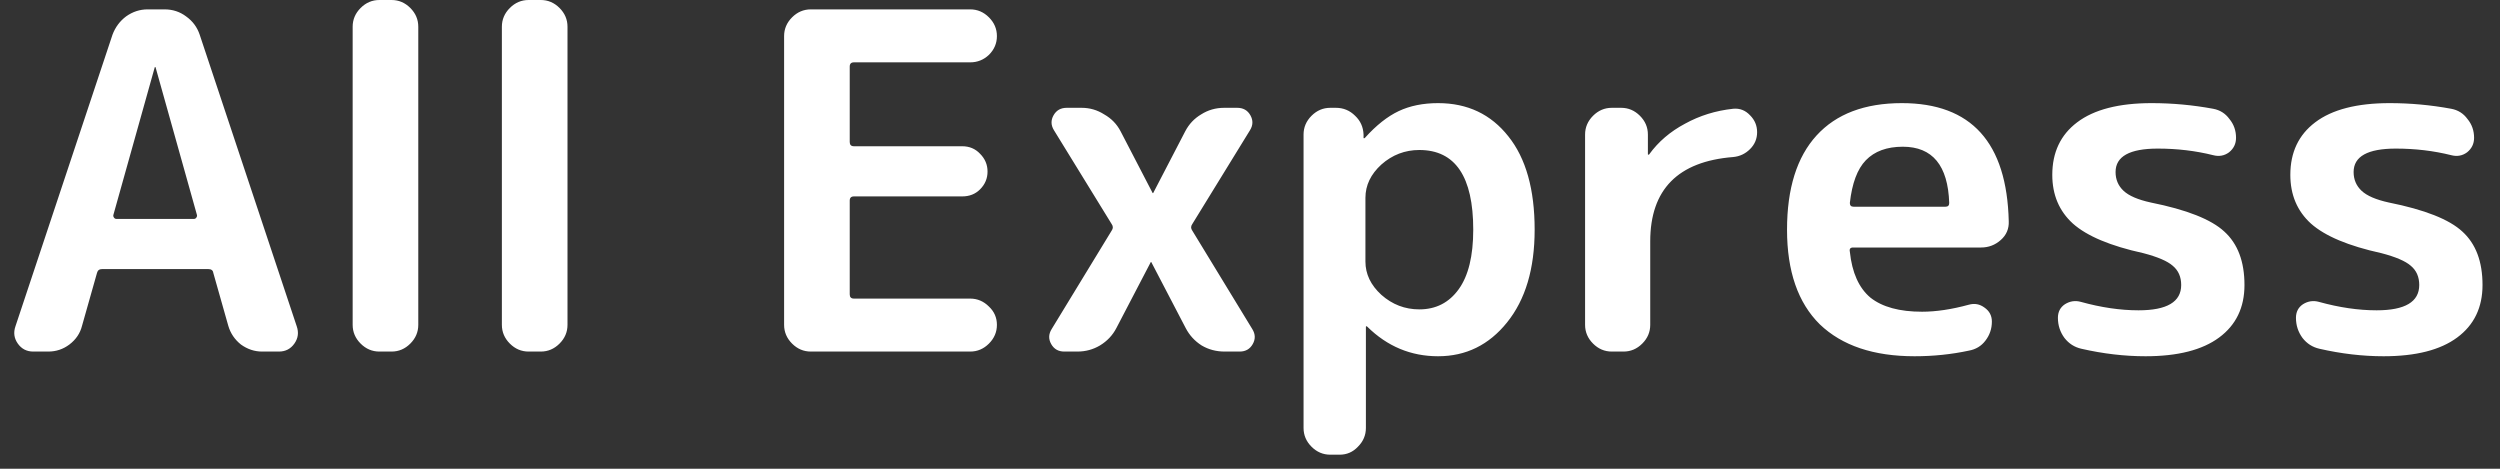<svg width="128" height="24" viewBox="0 0 128 24" fill="none" xmlns="http://www.w3.org/2000/svg">
<rect x="0" y="0" width="128" height="24" fill="#333333" stroke="none"/>
<path d="M7.92 3.456L5.808 10.992C5.792 11.04 5.8 11.088 5.832 11.136C5.864 11.184 5.904 11.208 5.952 11.208H9.936C9.984 11.208 10.024 11.184 10.056 11.136C10.088 11.088 10.096 11.04 10.08 10.992L7.968 3.456C7.968 3.44 7.96 3.432 7.944 3.432C7.928 3.432 7.92 3.44 7.92 3.456ZM1.704 18C1.368 18 1.104 17.864 0.912 17.592C0.72 17.32 0.68 17.024 0.792 16.704L5.76 1.776C5.904 1.392 6.136 1.08 6.456 0.84C6.792 0.6 7.16 0.48 7.56 0.48H8.424C8.84 0.48 9.208 0.6 9.528 0.84C9.864 1.08 10.096 1.392 10.224 1.776L15.192 16.704C15.304 17.024 15.264 17.32 15.072 17.592C14.88 17.864 14.616 18 14.28 18H13.416C13.032 18 12.672 17.88 12.336 17.64C12.016 17.384 11.8 17.064 11.688 16.68L10.92 13.968C10.904 13.84 10.816 13.776 10.656 13.776H5.232C5.088 13.776 5 13.84 4.968 13.968L4.2 16.68C4.104 17.064 3.888 17.384 3.552 17.64C3.232 17.88 2.872 18 2.472 18H1.704ZM19.424 18C19.056 18 18.736 17.864 18.464 17.592C18.192 17.32 18.056 17 18.056 16.632V1.368C18.056 1 18.192 0.68 18.464 0.408C18.736 0.136 19.056 -1.43051e-06 19.424 -1.43051e-06H20.048C20.416 -1.43051e-06 20.736 0.136 21.008 0.408C21.28 0.68 21.416 1 21.416 1.368V16.632C21.416 17 21.28 17.32 21.008 17.592C20.736 17.864 20.416 18 20.048 18H19.424ZM27.064 18C26.696 18 26.376 17.864 26.104 17.592C25.832 17.32 25.696 17 25.696 16.632V1.368C25.696 1 25.832 0.68 26.104 0.408C26.376 0.136 26.696 -1.43051e-06 27.064 -1.43051e-06H27.688C28.056 -1.43051e-06 28.376 0.136 28.648 0.408C28.92 0.68 29.056 1 29.056 1.368V16.632C29.056 17 28.92 17.32 28.648 17.592C28.376 17.864 28.056 18 27.688 18H27.064ZM41.514 18C41.146 18 40.826 17.864 40.554 17.592C40.282 17.32 40.146 17 40.146 16.632V1.848C40.146 1.48 40.282 1.16 40.554 0.888C40.826 0.616 41.146 0.48 41.514 0.48H49.674C50.042 0.48 50.362 0.616 50.634 0.888C50.906 1.16 51.042 1.48 51.042 1.848C51.042 2.216 50.906 2.536 50.634 2.808C50.362 3.064 50.042 3.192 49.674 3.192H43.722C43.578 3.192 43.506 3.264 43.506 3.408V7.272C43.506 7.416 43.578 7.488 43.722 7.488H49.266C49.634 7.488 49.938 7.616 50.178 7.872C50.434 8.128 50.562 8.432 50.562 8.784C50.562 9.136 50.434 9.44 50.178 9.696C49.938 9.936 49.634 10.056 49.266 10.056H43.722C43.578 10.056 43.506 10.128 43.506 10.272V15.072C43.506 15.216 43.578 15.288 43.722 15.288H49.674C50.042 15.288 50.362 15.424 50.634 15.696C50.906 15.952 51.042 16.264 51.042 16.632C51.042 17 50.906 17.32 50.634 17.592C50.362 17.864 50.042 18 49.674 18H41.514ZM54.493 18C54.189 18 53.965 17.872 53.821 17.616C53.677 17.36 53.685 17.104 53.845 16.848L56.917 11.808C56.997 11.696 56.997 11.584 56.917 11.472L53.965 6.672C53.805 6.416 53.797 6.16 53.941 5.904C54.085 5.648 54.309 5.52 54.613 5.52H55.381C55.797 5.52 56.181 5.632 56.533 5.856C56.901 6.064 57.181 6.352 57.373 6.72L59.005 9.864C59.005 9.88 59.013 9.888 59.029 9.888C59.045 9.888 59.053 9.88 59.053 9.864L60.685 6.72C60.877 6.352 61.149 6.064 61.501 5.856C61.853 5.632 62.245 5.52 62.677 5.52H63.349C63.653 5.52 63.877 5.648 64.021 5.904C64.165 6.16 64.157 6.416 63.997 6.672L61.045 11.472C60.965 11.584 60.965 11.696 61.045 11.808L64.117 16.848C64.277 17.104 64.285 17.36 64.141 17.616C63.997 17.872 63.773 18 63.469 18H62.701C62.269 18 61.877 17.896 61.525 17.688C61.173 17.464 60.901 17.168 60.709 16.8L58.957 13.44C58.957 13.424 58.949 13.416 58.933 13.416C58.917 13.416 58.909 13.424 58.909 13.44L57.157 16.8C56.965 17.168 56.685 17.464 56.317 17.688C55.965 17.896 55.581 18 55.165 18H54.493ZM69.91 10.128V13.392C69.91 14.032 70.182 14.6 70.726 15.096C71.286 15.592 71.934 15.84 72.67 15.84C73.518 15.84 74.19 15.496 74.686 14.808C75.182 14.12 75.43 13.104 75.43 11.76C75.43 9.04 74.51 7.68 72.67 7.68C71.934 7.68 71.286 7.928 70.726 8.424C70.182 8.92 69.91 9.488 69.91 10.128ZM68.11 23.28C67.742 23.28 67.422 23.144 67.15 22.872C66.878 22.6 66.742 22.28 66.742 21.912V6.888C66.742 6.52 66.878 6.2 67.15 5.928C67.422 5.656 67.742 5.52 68.11 5.52H68.398C68.782 5.52 69.11 5.656 69.382 5.928C69.654 6.184 69.798 6.504 69.814 6.888V7.056C69.814 7.072 69.822 7.08 69.838 7.08C69.854 7.08 69.87 7.072 69.886 7.056C70.462 6.416 71.038 5.96 71.614 5.688C72.19 5.416 72.862 5.28 73.63 5.28C75.134 5.28 76.334 5.848 77.23 6.984C78.126 8.104 78.574 9.696 78.574 11.76C78.574 13.76 78.102 15.344 77.158 16.512C76.23 17.664 75.054 18.24 73.63 18.24C72.238 18.24 71.03 17.736 70.006 16.728C69.99 16.712 69.974 16.704 69.958 16.704C69.942 16.704 69.934 16.712 69.934 16.728V21.912C69.934 22.28 69.798 22.6 69.526 22.872C69.27 23.144 68.958 23.28 68.59 23.28H68.11ZM82.524 18C82.156 18 81.836 17.864 81.564 17.592C81.292 17.32 81.156 17 81.156 16.632V6.888C81.156 6.52 81.292 6.2 81.564 5.928C81.836 5.656 82.156 5.52 82.524 5.52H83.004C83.372 5.52 83.692 5.656 83.964 5.928C84.236 6.2 84.372 6.52 84.372 6.888V7.896C84.372 7.912 84.38 7.92 84.396 7.92C84.428 7.92 84.444 7.912 84.444 7.896C84.908 7.256 85.516 6.736 86.268 6.336C87.02 5.92 87.844 5.664 88.74 5.568C89.076 5.536 89.364 5.648 89.604 5.904C89.844 6.144 89.964 6.432 89.964 6.768C89.964 7.104 89.844 7.392 89.604 7.632C89.364 7.872 89.076 8.008 88.74 8.04C85.908 8.264 84.492 9.704 84.492 12.36V16.632C84.492 17 84.356 17.32 84.084 17.592C83.812 17.864 83.492 18 83.124 18H82.524ZM97.424 7.512C96.608 7.512 95.976 7.744 95.528 8.208C95.096 8.656 94.824 9.384 94.712 10.392C94.712 10.52 94.776 10.584 94.904 10.584H99.608C99.736 10.584 99.8 10.52 99.8 10.392C99.736 8.472 98.944 7.512 97.424 7.512ZM98.024 18.24C95.928 18.24 94.312 17.696 93.176 16.608C92.056 15.504 91.496 13.888 91.496 11.76C91.496 9.648 92 8.04 93.008 6.936C94.016 5.832 95.472 5.28 97.376 5.28C100.928 5.28 102.752 7.296 102.848 11.328C102.864 11.712 102.728 12.032 102.44 12.288C102.152 12.544 101.816 12.672 101.432 12.672H94.88C94.736 12.672 94.68 12.744 94.712 12.888C94.824 13.96 95.176 14.744 95.768 15.24C96.376 15.72 97.256 15.96 98.408 15.96C99.128 15.96 99.928 15.84 100.808 15.6C101.096 15.52 101.36 15.568 101.6 15.744C101.856 15.92 101.984 16.16 101.984 16.464C101.984 16.832 101.872 17.16 101.648 17.448C101.44 17.72 101.16 17.888 100.808 17.952C99.912 18.144 98.984 18.24 98.024 18.24ZM109.733 12.96C108.053 12.592 106.853 12.088 106.133 11.448C105.429 10.808 105.077 9.976 105.077 8.952C105.077 7.8 105.501 6.904 106.349 6.264C107.213 5.608 108.485 5.28 110.165 5.28C111.221 5.28 112.269 5.376 113.309 5.568C113.661 5.632 113.941 5.808 114.149 6.096C114.373 6.368 114.485 6.688 114.485 7.056C114.485 7.36 114.365 7.608 114.125 7.8C113.885 7.976 113.613 8.024 113.309 7.944C112.413 7.72 111.469 7.608 110.477 7.608C109.037 7.608 108.317 8.008 108.317 8.808C108.317 9.192 108.453 9.512 108.725 9.768C108.997 10.024 109.461 10.224 110.117 10.368C111.957 10.736 113.213 11.232 113.885 11.856C114.573 12.48 114.917 13.392 114.917 14.592C114.917 15.744 114.485 16.64 113.621 17.28C112.757 17.92 111.501 18.24 109.853 18.24C108.781 18.24 107.685 18.112 106.565 17.856C106.213 17.776 105.925 17.592 105.701 17.304C105.477 17 105.365 16.656 105.365 16.272C105.365 15.968 105.485 15.736 105.725 15.576C105.981 15.416 106.253 15.376 106.541 15.456C107.581 15.744 108.565 15.888 109.493 15.888C110.949 15.888 111.677 15.456 111.677 14.592C111.677 14.176 111.533 13.848 111.245 13.608C110.973 13.368 110.469 13.152 109.733 12.96ZM121.921 12.96C120.241 12.592 119.041 12.088 118.321 11.448C117.617 10.808 117.265 9.976 117.265 8.952C117.265 7.8 117.689 6.904 118.537 6.264C119.401 5.608 120.673 5.28 122.353 5.28C123.409 5.28 124.457 5.376 125.497 5.568C125.849 5.632 126.129 5.808 126.337 6.096C126.561 6.368 126.673 6.688 126.673 7.056C126.673 7.36 126.553 7.608 126.313 7.8C126.073 7.976 125.801 8.024 125.497 7.944C124.601 7.72 123.657 7.608 122.665 7.608C121.225 7.608 120.505 8.008 120.505 8.808C120.505 9.192 120.641 9.512 120.913 9.768C121.185 10.024 121.649 10.224 122.305 10.368C124.145 10.736 125.401 11.232 126.073 11.856C126.761 12.48 127.105 13.392 127.105 14.592C127.105 15.744 126.673 16.64 125.809 17.28C124.945 17.92 123.689 18.24 122.041 18.24C120.969 18.24 119.873 18.112 118.753 17.856C118.401 17.776 118.113 17.592 117.889 17.304C117.665 17 117.553 16.656 117.553 16.272C117.553 15.968 117.673 15.736 117.913 15.576C118.169 15.416 118.441 15.376 118.729 15.456C119.769 15.744 120.753 15.888 121.681 15.888C123.137 15.888 123.865 15.456 123.865 14.592C123.865 14.176 123.721 13.848 123.433 13.608C123.161 13.368 122.657 13.152 121.921 12.96Z" fill="white"/>
</svg>
